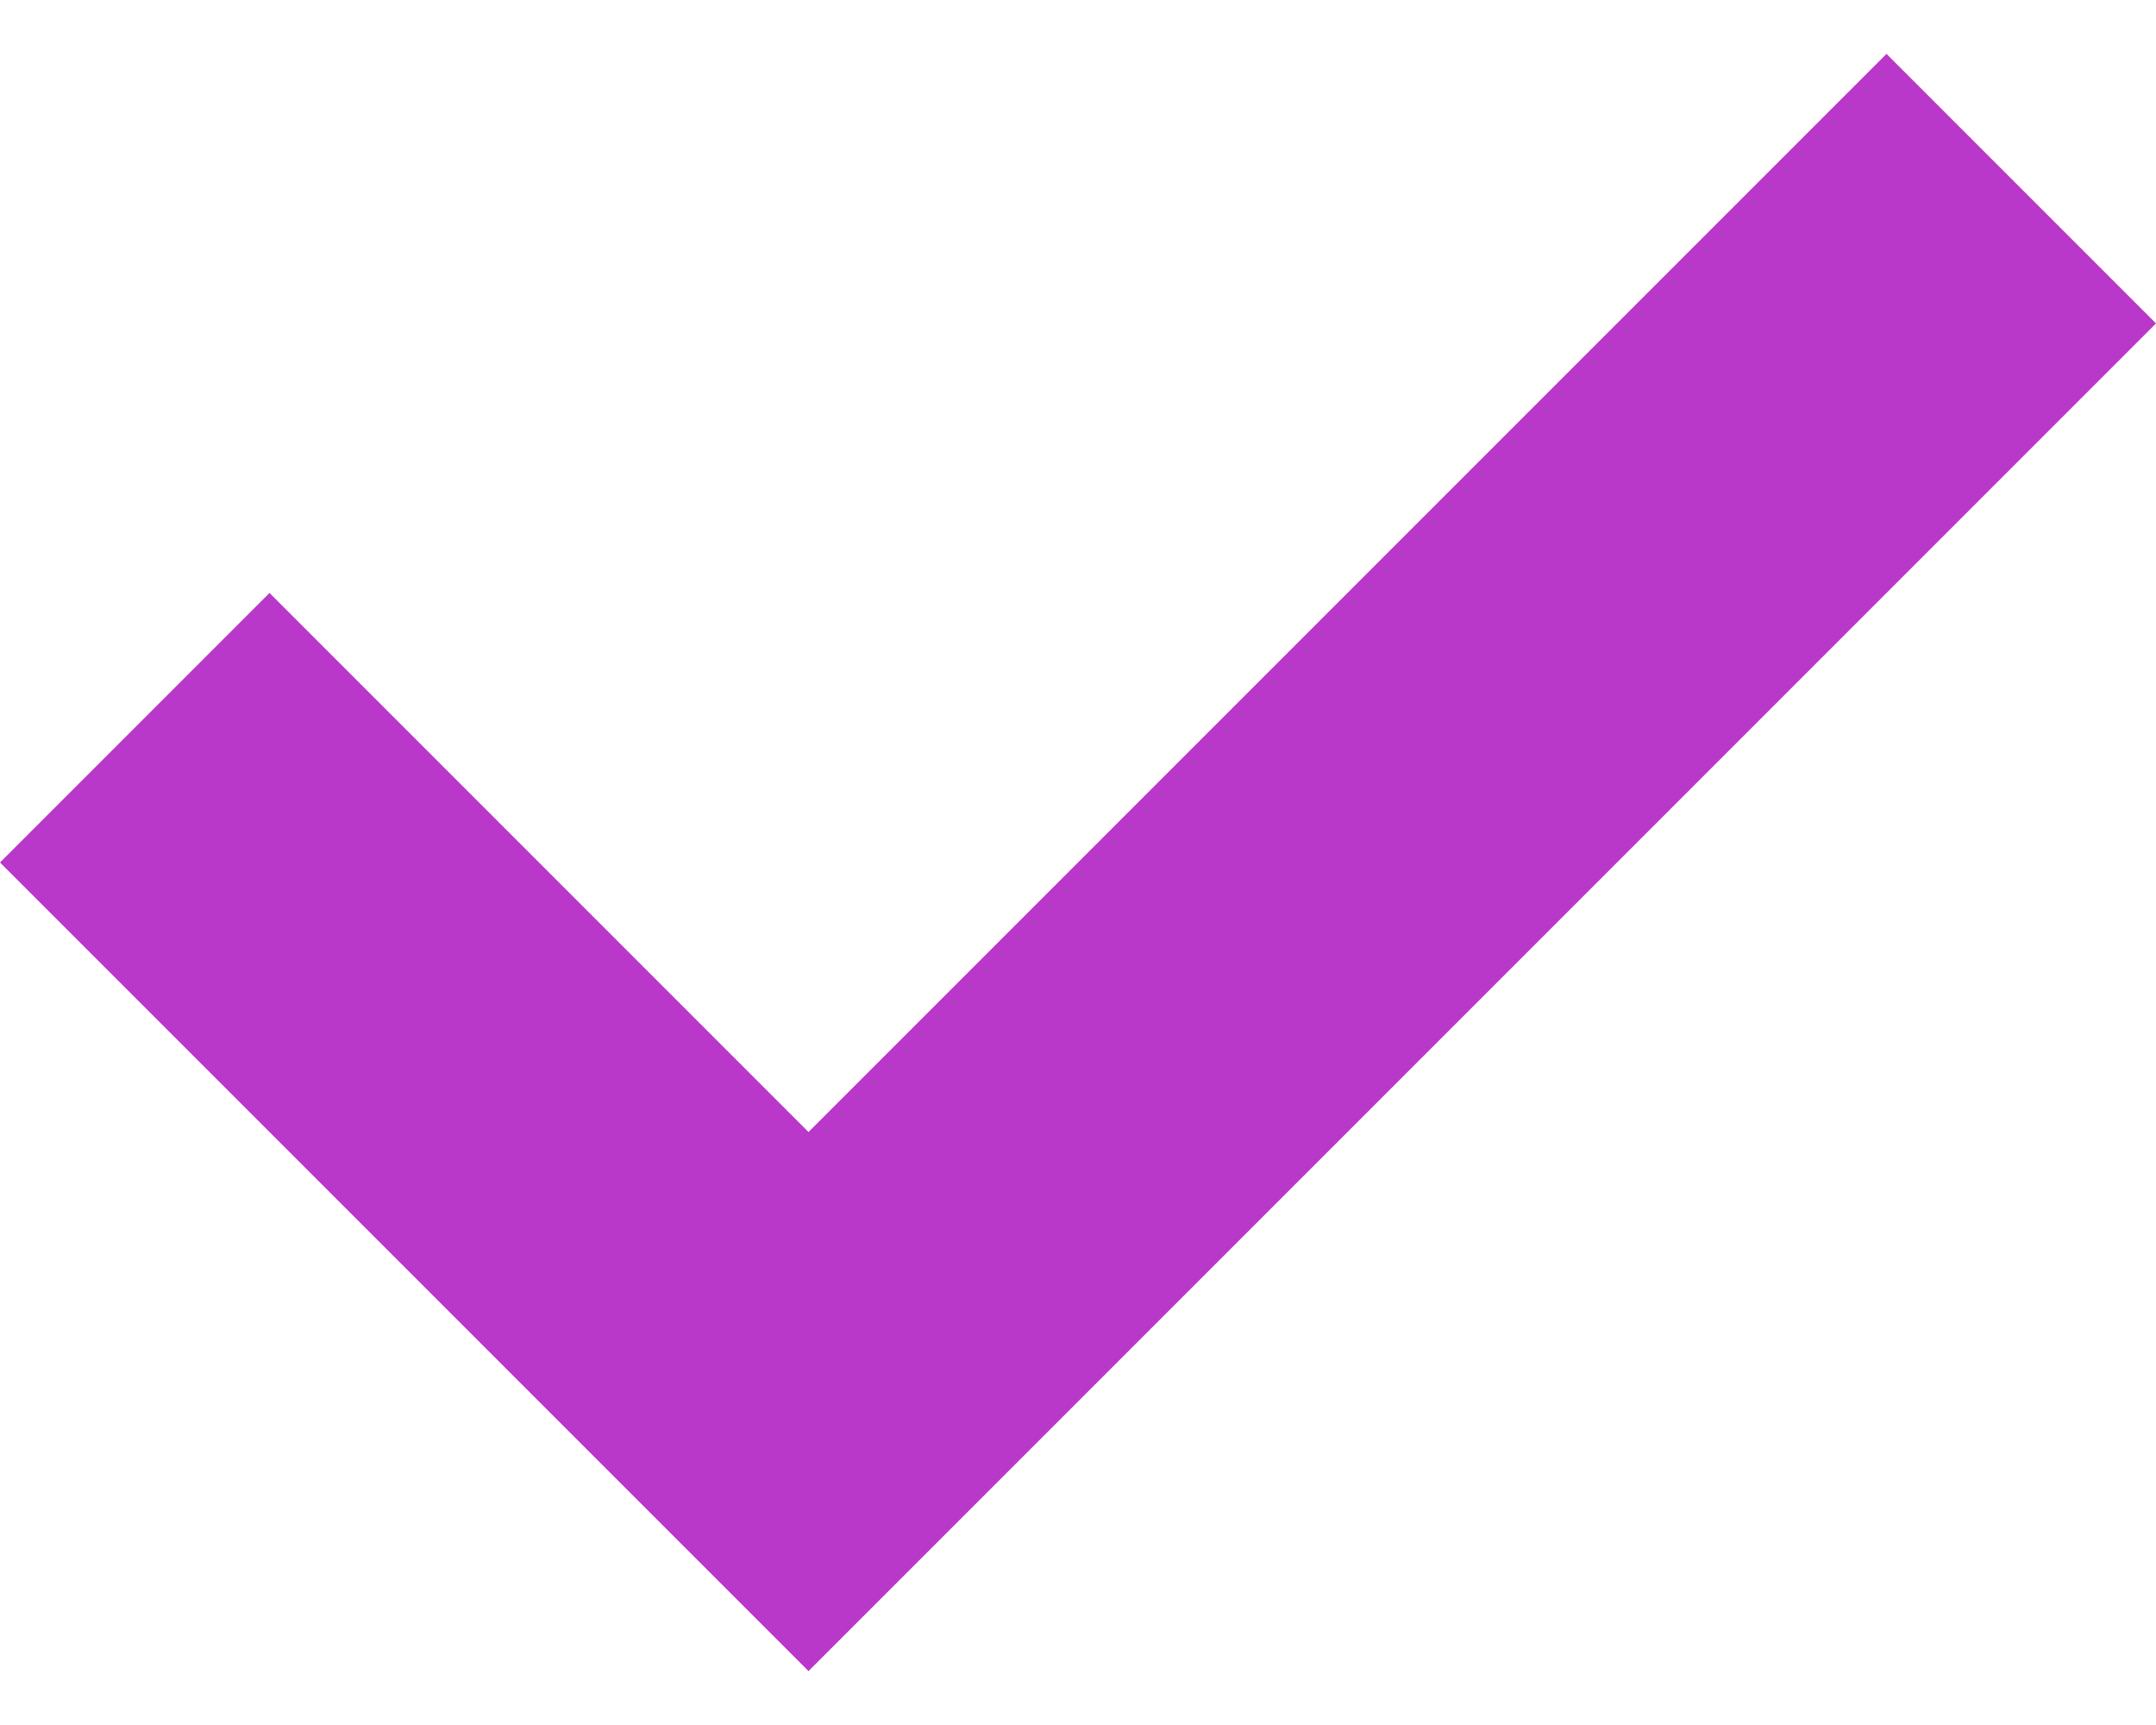 <svg width="10" height="8" viewBox="0 0 10 8" fill="none" xmlns="http://www.w3.org/2000/svg">
<path fill-rule="evenodd" clip-rule="evenodd" d="M0 4L1.25 2.75L3.75 5.25L8.75 0.25L10 1.5L3.75 7.75L0 4Z" fill="#B937C9"/>
</svg>
